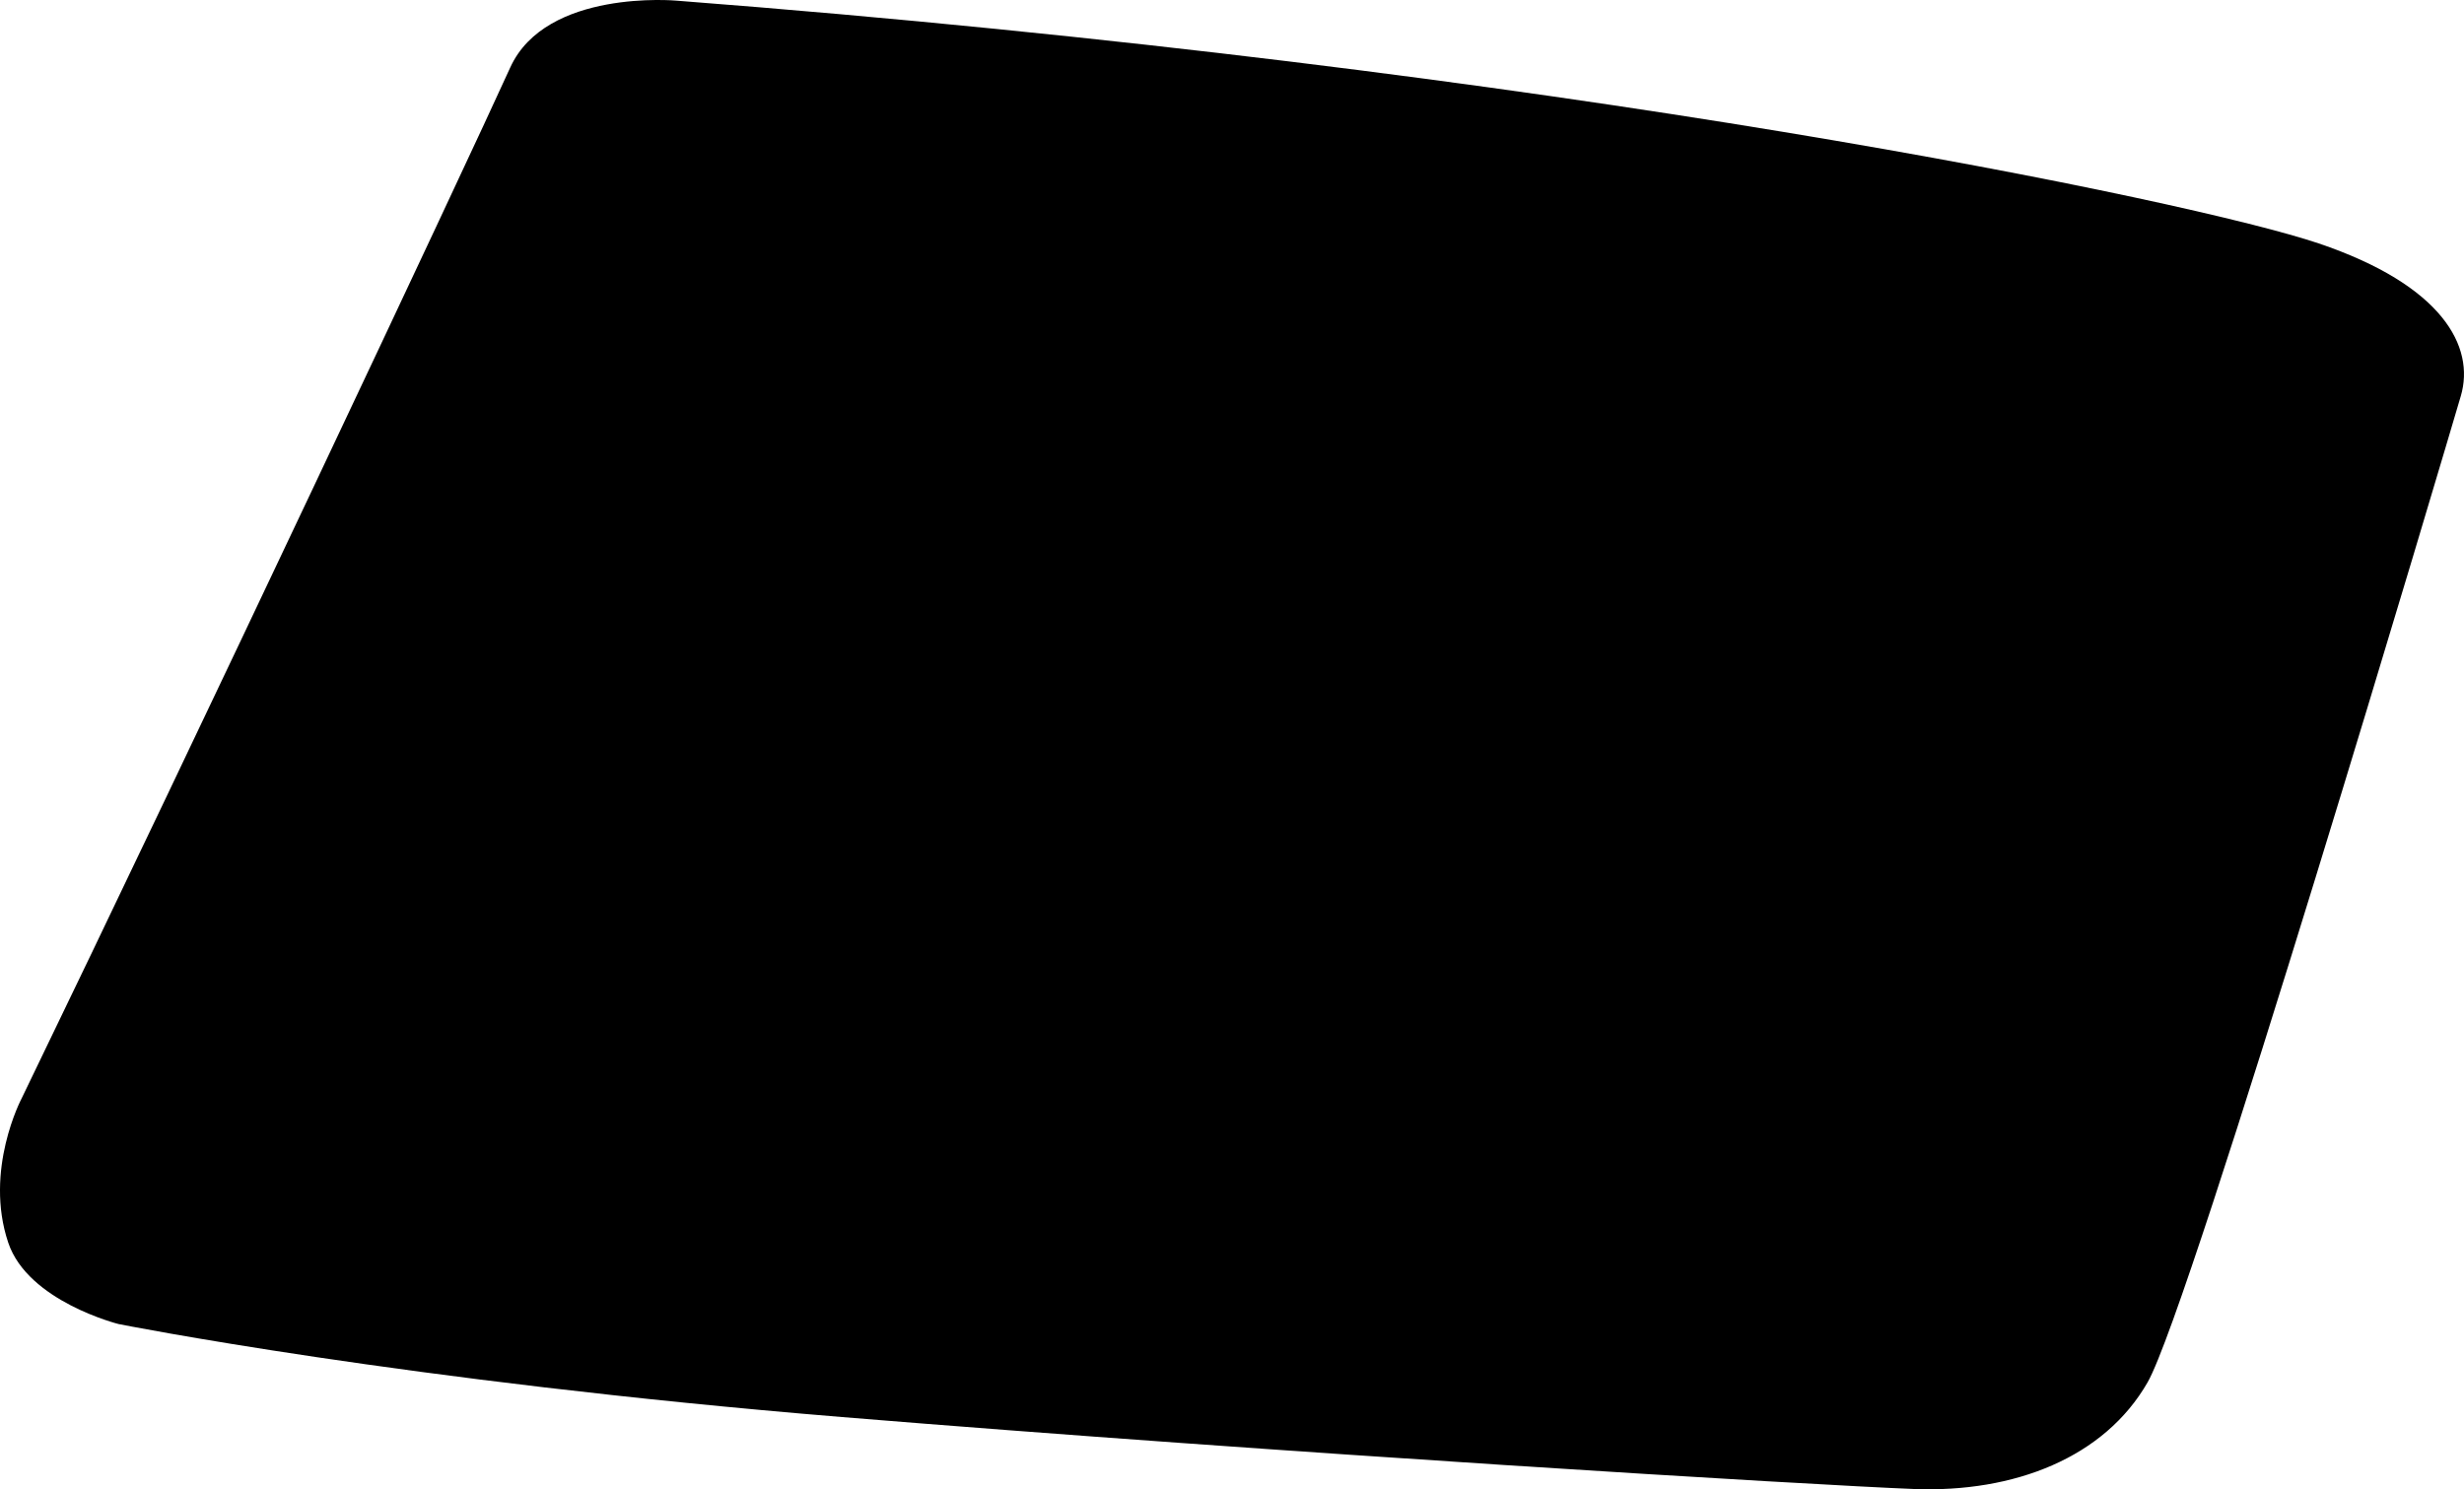 <?xml version="1.0" encoding="utf-8"?>
<!-- Generator: Adobe Illustrator 16.0.0, SVG Export Plug-In . SVG Version: 6.00 Build 0)  -->
<!DOCTYPE svg PUBLIC "-//W3C//DTD SVG 1.1//EN" "http://www.w3.org/Graphics/SVG/1.1/DTD/svg11.dtd">
<svg version="1.1" id="Layer_1" xmlns="http://www.w3.org/2000/svg" xmlns:xlink="http://www.w3.org/1999/xlink" x="0px" y="0px"
	 width="1060.602px" height="641.146px" viewBox="0 0 1060.602 641.146" enable-background="new 0 0 1060.602 641.146"
	 xml:space="preserve">
<path d="M998,104.774C944.636,86.755,672.226,29.613,291.158,0.279c0,0-56.125-5.148-71.541,28.812
	C199.814,72.706,84.581,317.407,9.289,472.922c0,0-16.298,30.795-5.719,62.119c8.524,25.236,47.44,34.963,47.44,34.963
	s123.062,24.6,311.495,40.055c188.438,15.451,418.285,29.318,461.359,30.968c43.078,1.643,81.941-13.439,100.576-45.984
	s129.242-405.553,134.803-424.605C1065.429,149.235,1051.362,122.796,998,104.774z"/>
</svg>

